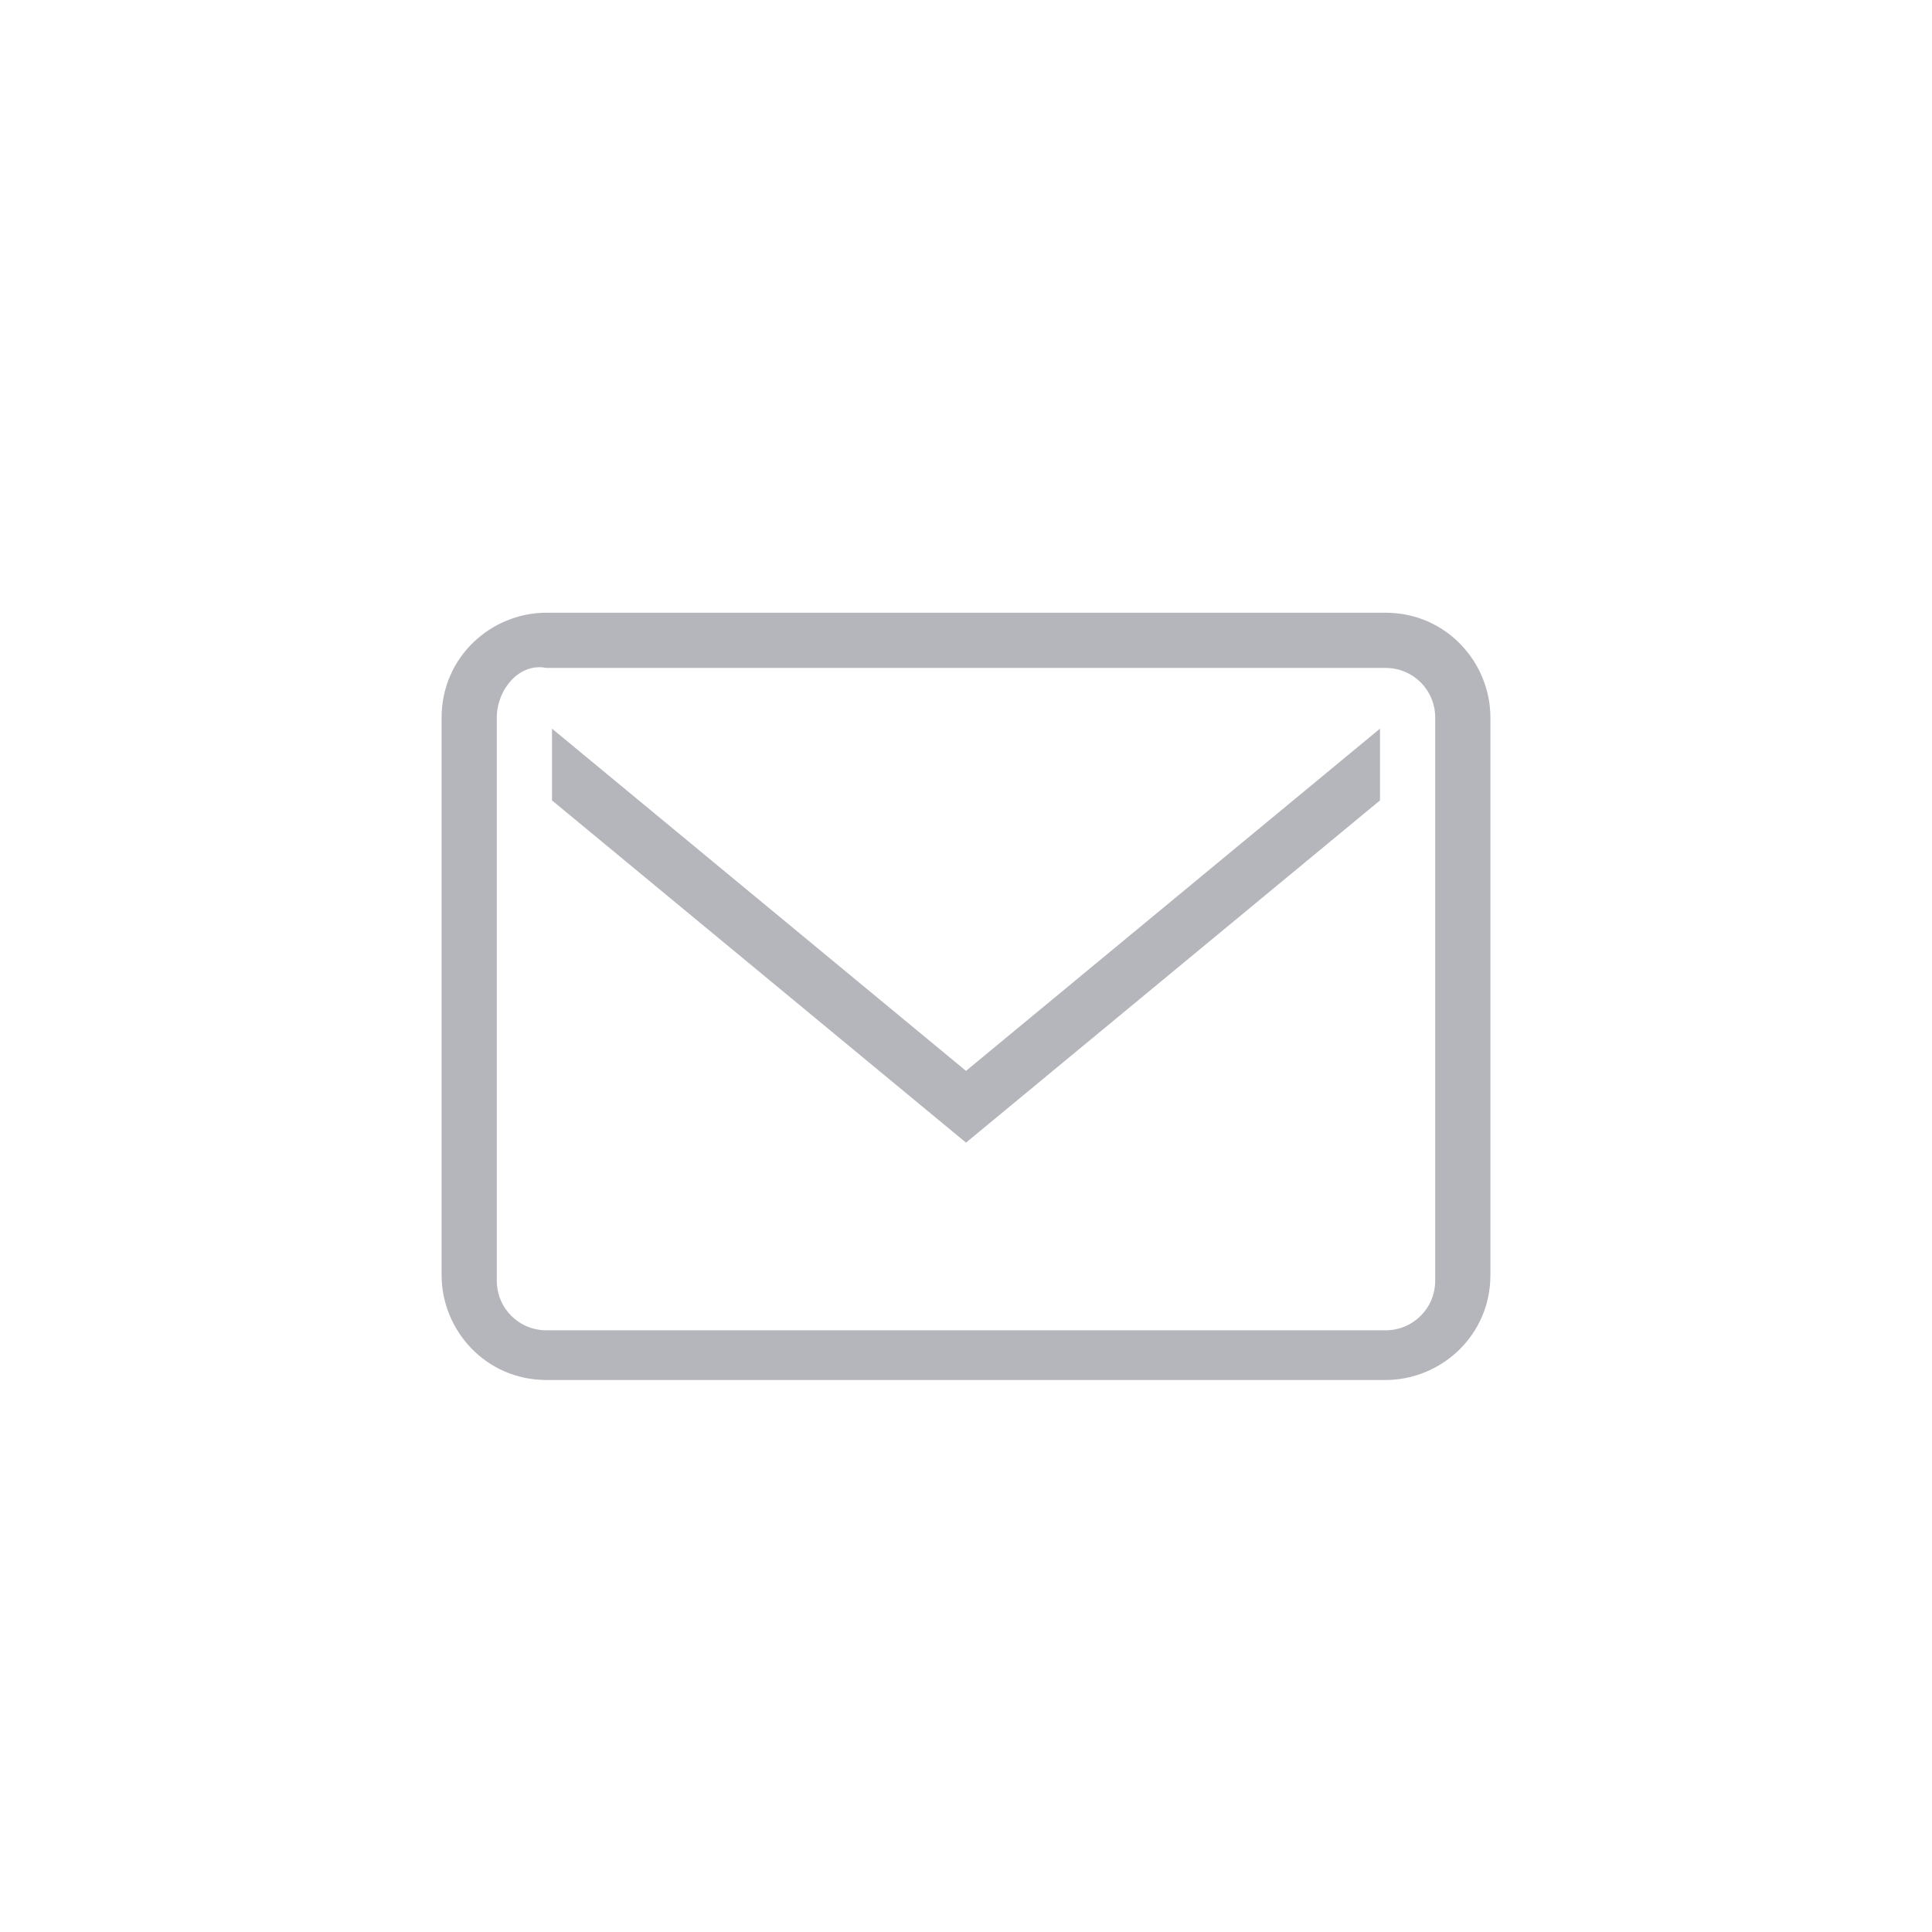 <svg version="1.1" id="Layer_1" xmlns="http://www.w3.org/2000/svg" xmlns:xlink="http://www.w3.org/1999/xlink" x="0px" y="0px"  width="35px" height="35px" viewBox="0 0.5 35 35" enable-background="new 0 0.5 35 35" xml:space="preserve"><g> <g>  <path d="M27,23.6c0,1.1-0.9,1.9-1.9,1.9H9.9c-1.1,0-1.9-0.9-1.9-1.9V13.5c0-1.1,0.9-1.9,1.9-1.9h15.2c1.1,0,1.9,0.9,1.9,1.9V23.6z    M26,13.5c0-0.5-0.4-0.9-0.9-0.9H9.9C9.4,12.5,9,13,9,13.5v10.2c0,0.5,0.4,0.9,0.9,0.9h15.2c0.5,0,0.9-0.4,0.9-0.9V13.5z"/> </g></g><g> <polygon points="10,13.7 10,15 17.5,21.2 25,15 25,13.7 17.5,19.9  "/></g><style type="text/css">circle, ellipse, line, path, polygon, polyline, rect, text { fill: #b5b5bc; }</style></svg>
